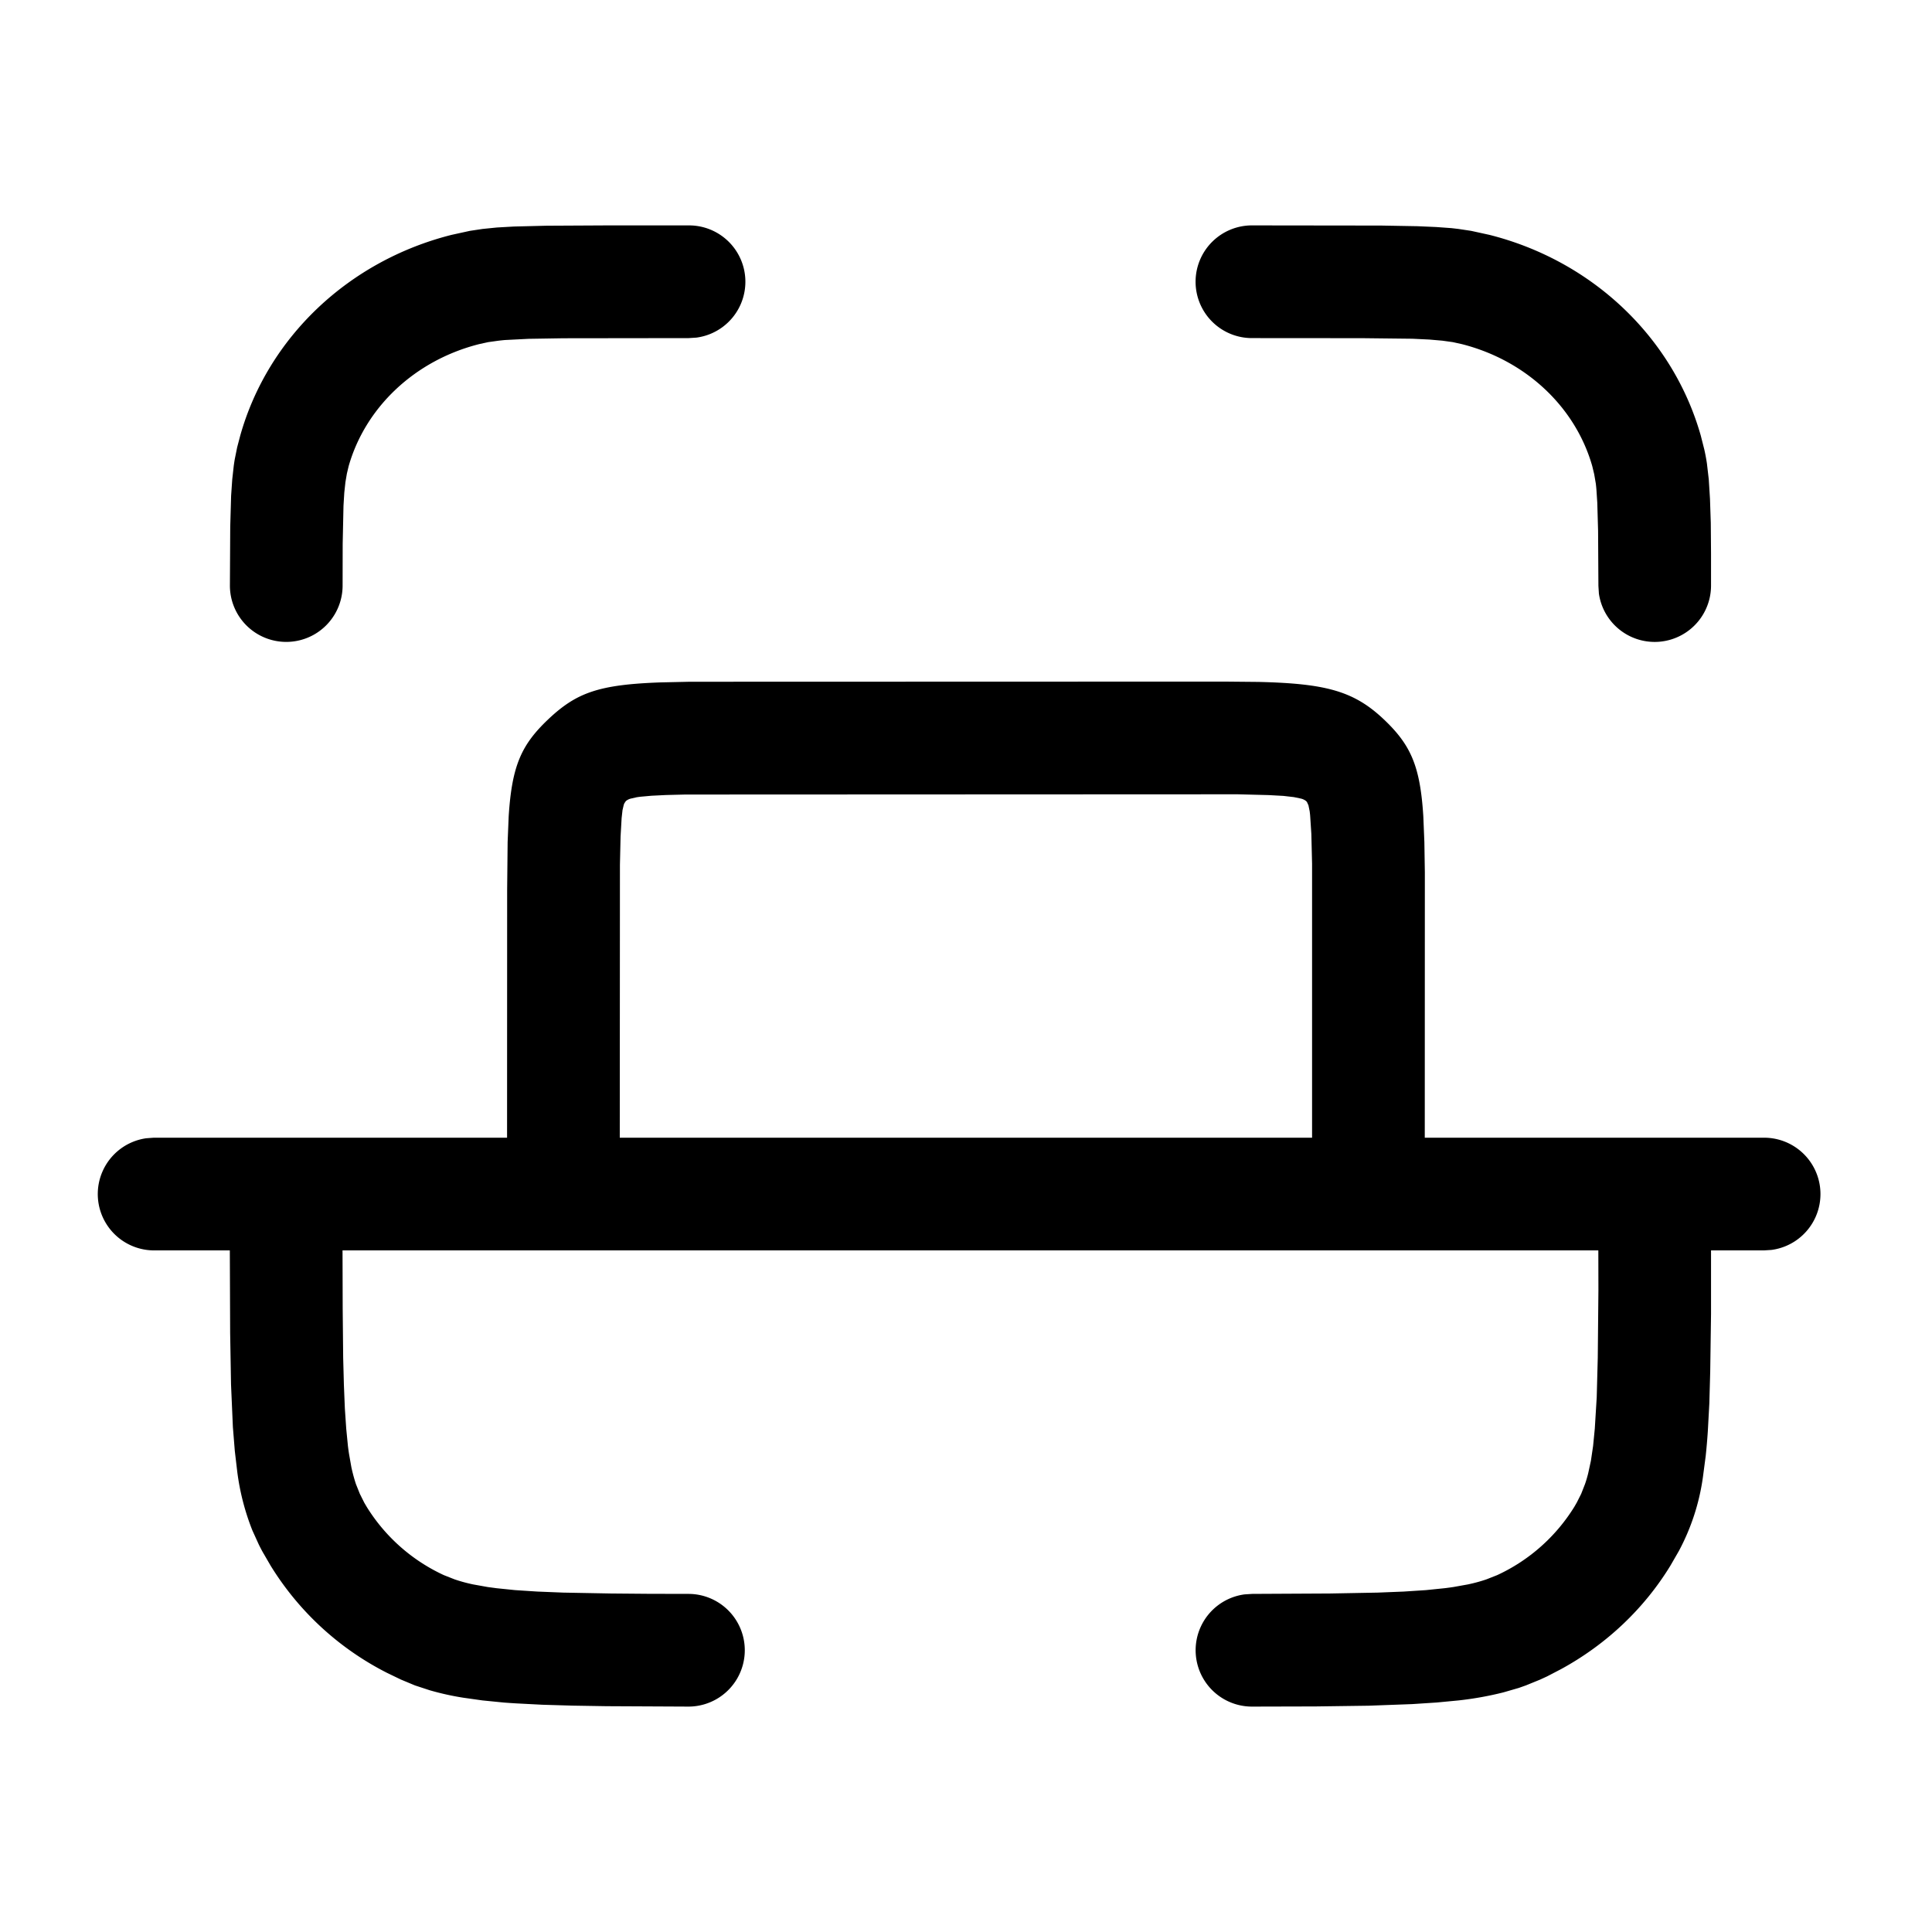 <svg xmlns="http://www.w3.org/2000/svg" version="1.1" width="1024" height="1024" fill="currentColor" aria-hidden="true" focusable="false">
    <path d="M648.96 361.259l18.048 0.171c35.712 0.853 50.517 4.821 66.347 19.755 14.336 13.568 19.371 24.661 21.035 51.541l0.555 13.568 0.256 16.213-0.043 140.501h179.712a29.867 29.867 0 0 1 4.053 59.477l-4.053 0.256h-27.989v33.707l-0.427 30.336-0.469 17.067-0.811 14.848a337.792 337.792 0 0 1-1.109 12.928l-1.493 11.349a116.907 116.907 0 0 1-12.715 39.04l-4.48 7.765c-13.995 22.912-34.005 41.813-58.027 54.912l-7.381 3.84-3.712 1.707-7.424 3.029-3.84 1.365-8.107 2.347a175.061 175.061 0 0 1-23.723 4.267l-11.605 1.109-13.099 0.853-23.125 0.853-27.989 0.384-33.621 0.085a29.867 29.867 0 0 1-4.053-59.477l4.053-0.256 41.216-0.213 25.216-0.469 13.867-0.555 11.776-0.768 9.984-1.024 4.437-0.597 7.851-1.408c3.627-0.768 6.827-1.664 9.813-2.688l5.632-2.219a94.805 94.805 0 0 0 40.917-36.224l1.28-2.219 2.347-4.651 2.005-5.12c0.64-1.792 1.195-3.712 1.707-5.76l1.451-6.699 1.152-7.808 0.896-9.131 1.024-16.683 0.555-20.949 0.341-35.84-0.043-21.035h-665.6l0.085 30.891 0.256 25.984 0.384 14.464 0.512 12.501 0.725 10.667 0.896 9.131a162.133 162.133 0 0 0 0.555 4.053l1.28 7.253c0.725 3.328 1.536 6.272 2.432 8.96l2.048 5.12 2.347 4.693 1.28 2.176a94.805 94.805 0 0 0 40.917 36.224l5.632 2.219c2.987 1.024 6.187 1.92 9.813 2.688l7.851 1.408 4.437 0.597 9.984 1.024 11.776 0.768 13.824 0.555 25.216 0.469 20.181 0.171 21.077 0.043a29.867 29.867 0 0 1 0 59.733l-43.52-0.213-18.091-0.299-15.915-0.469-13.995-0.725a425.259 425.259 0 0 1-6.357-0.427l-11.563-1.152-10.24-1.451a145.365 145.365 0 0 1-17.621-3.925l-7.808-2.56-7.467-3.115-7.339-3.541a154.539 154.539 0 0 1-61.739-56.875l-4.309-7.424a127.275 127.275 0 0 1-1.92-3.712l-3.413-7.509a127.787 127.787 0 0 1-7.979-30.848l-1.323-11.221-1.024-12.715-0.981-22.528-0.469-27.435-0.128-33.195-0.043-10.453h-40.277a29.867 29.867 0 0 1-4.053-59.435l4.053-0.299h187.221l0.043-131.285 0.256-25.429 0.555-13.568c1.707-26.88 6.699-37.973 21.035-51.541 14.976-14.123 26.795-18.347 59.563-19.499l15.36-0.341 283.435-0.085z m6.997 59.733l-292.693 0.128-10.24 0.256-7.765 0.384-5.675 0.512a51.499 51.499 0 0 0-2.176 0.299l-3.157 0.725a6.443 6.443 0 0 0-2.56 1.323l-0.768 1.152a8.107 8.107 0 0 0-0.341 0.896l-0.64 2.731-0.469 4.181-0.555 9.771-0.341 14.933-0.085 144.725h366.933V457.813l-0.384-15.787-0.64-9.813a54.827 54.827 0 0 0-0.256-2.261l-0.64-3.115-0.768-1.707-0.427-0.512a6.955 6.955 0 0 0-2.859-1.365l-3.669-0.768-5.547-0.64-7.723-0.427-16.555-0.427zM365.056 119.467a29.867 29.867 0 0 1 4.053 59.477l-4.053 0.256L298.667 179.285l-18.517 0.299-12.587 0.64a118.912 118.912 0 0 0-3.243 0.341l-5.547 0.768-4.864 1.067c-33.963 8.619-60.203 33.365-69.12 64.683l-0.939 3.968-0.768 4.523-0.597 5.504-0.427 6.997-0.427 20.139-0.043 22.315a29.867 29.867 0 0 1-59.733 0l0.171-31.275 0.469-16.469 0.597-8.661 0.811-7.296a113.067 113.067 0 0 1 0.512-3.371l1.28-6.357 1.664-6.315C142.08 178.645 184.917 138.24 239.275 124.501l9.728-2.133 6.784-1.024 7.595-0.768 9.003-0.512 17.237-0.427 32.768-0.171h42.667z m298.667 0l68.395 0.085 19.072 0.341 9.899 0.427 8.235 0.597 3.669 0.427 6.784 1.024 9.728 2.133c54.357 13.739 97.109 54.187 111.915 106.283l1.877 7.381c0.555 2.432 1.024 4.907 1.408 7.509l0.981 8.448 0.64 10.24 0.427 12.8 0.128 16.213v17.152a29.867 29.867 0 0 1-59.435 4.053l-0.256-4.053-0.171-29.184-0.427-14.891-0.469-7.125a97.749 97.749 0 0 0-0.299-2.944l-0.853-4.992-1.024-4.267c-8.875-31.317-35.115-56.107-69.12-64.725l-4.821-1.067-5.547-0.768-6.912-0.597-8.96-0.427-26.368-0.299-58.496-0.043a29.867 29.867 0 1 1 0-59.733z"></path>
</svg>
